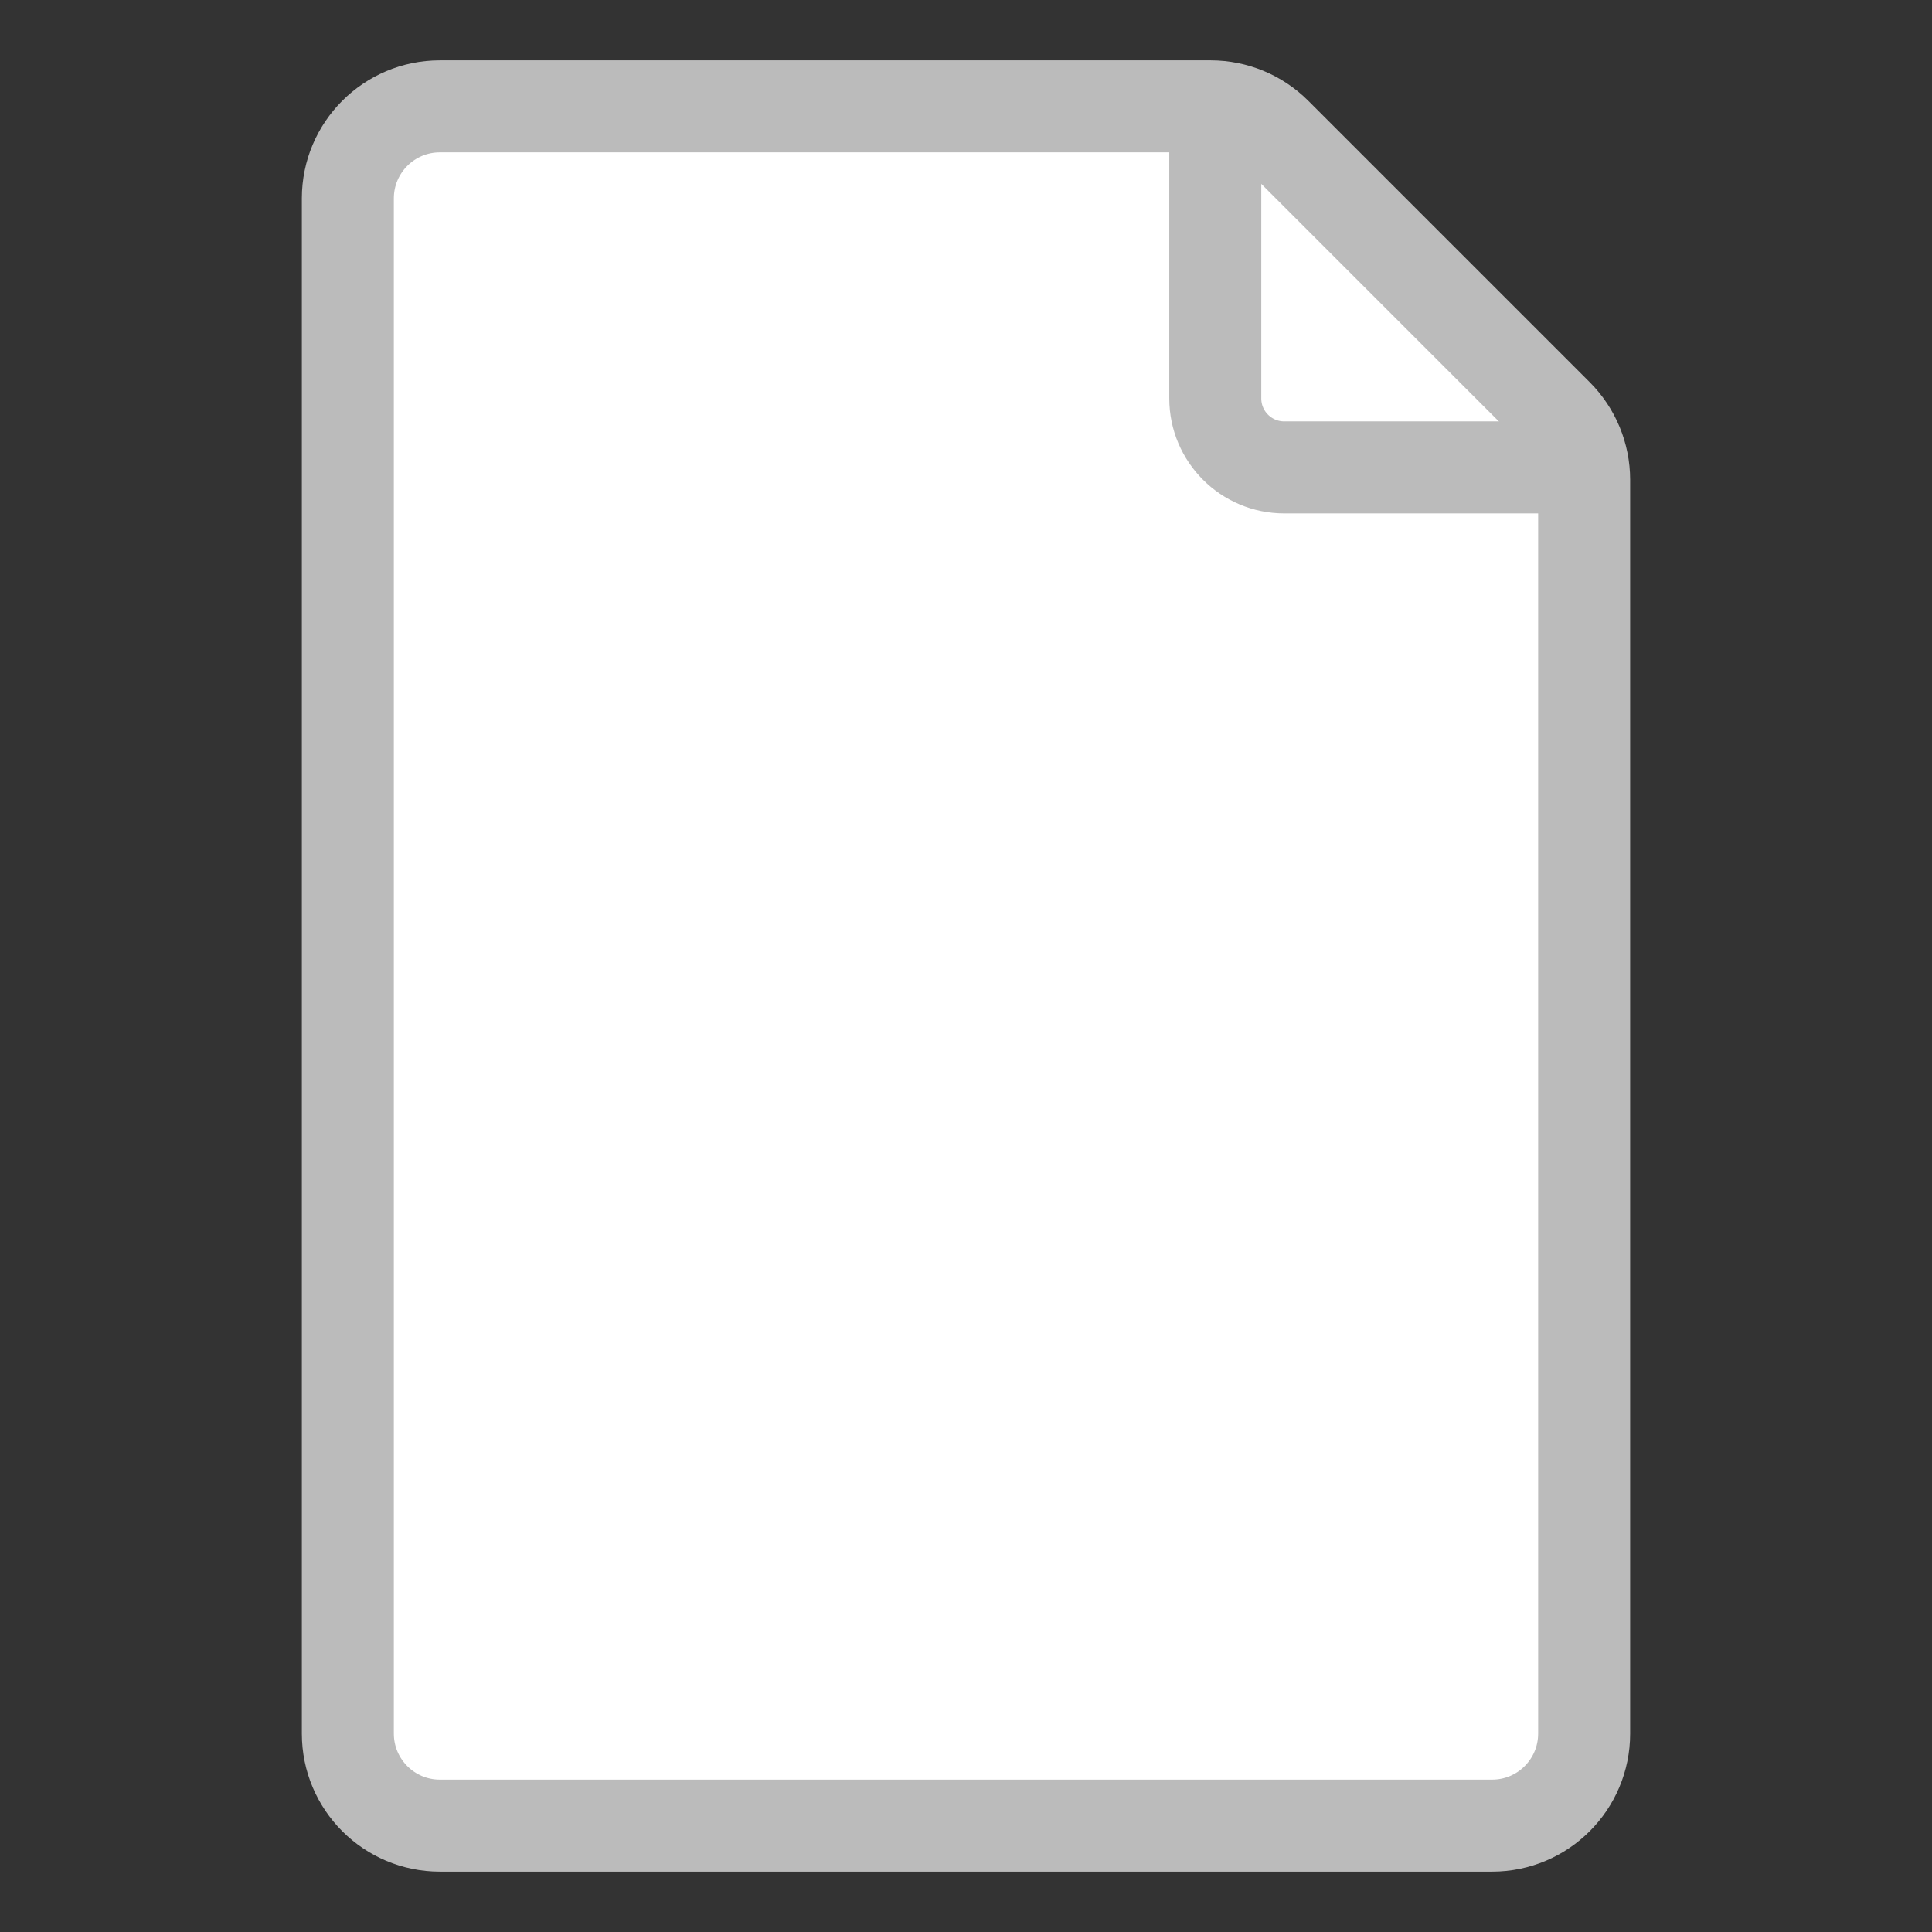 <svg width="42" height="42" viewBox="0 0 42 42" fill="none" xmlns="http://www.w3.org/2000/svg">
<rect x="0" y="0" width="42" height="42" fill="#333333" stroke="none"/>
<path d="M9.562 2.312H26.32C26.851 2.313 27.359 2.523 27.734 2.898L33.852 9.016C34.227 9.391 34.437 9.899 34.438 10.43V37.688C34.438 38.792 33.542 39.688 32.438 39.688H9.562C8.458 39.688 7.562 38.792 7.562 37.688V4.312C7.562 3.208 8.458 2.312 9.562 2.312Z" fill="white" stroke="#BBBBBB" stroke-width="2"/>
<path d="M26.419 2.032V8.661C26.419 9.49 27.091 10.161 27.919 10.161H34.548" stroke="#BBBBBB" stroke-width="2"/>
</svg>
